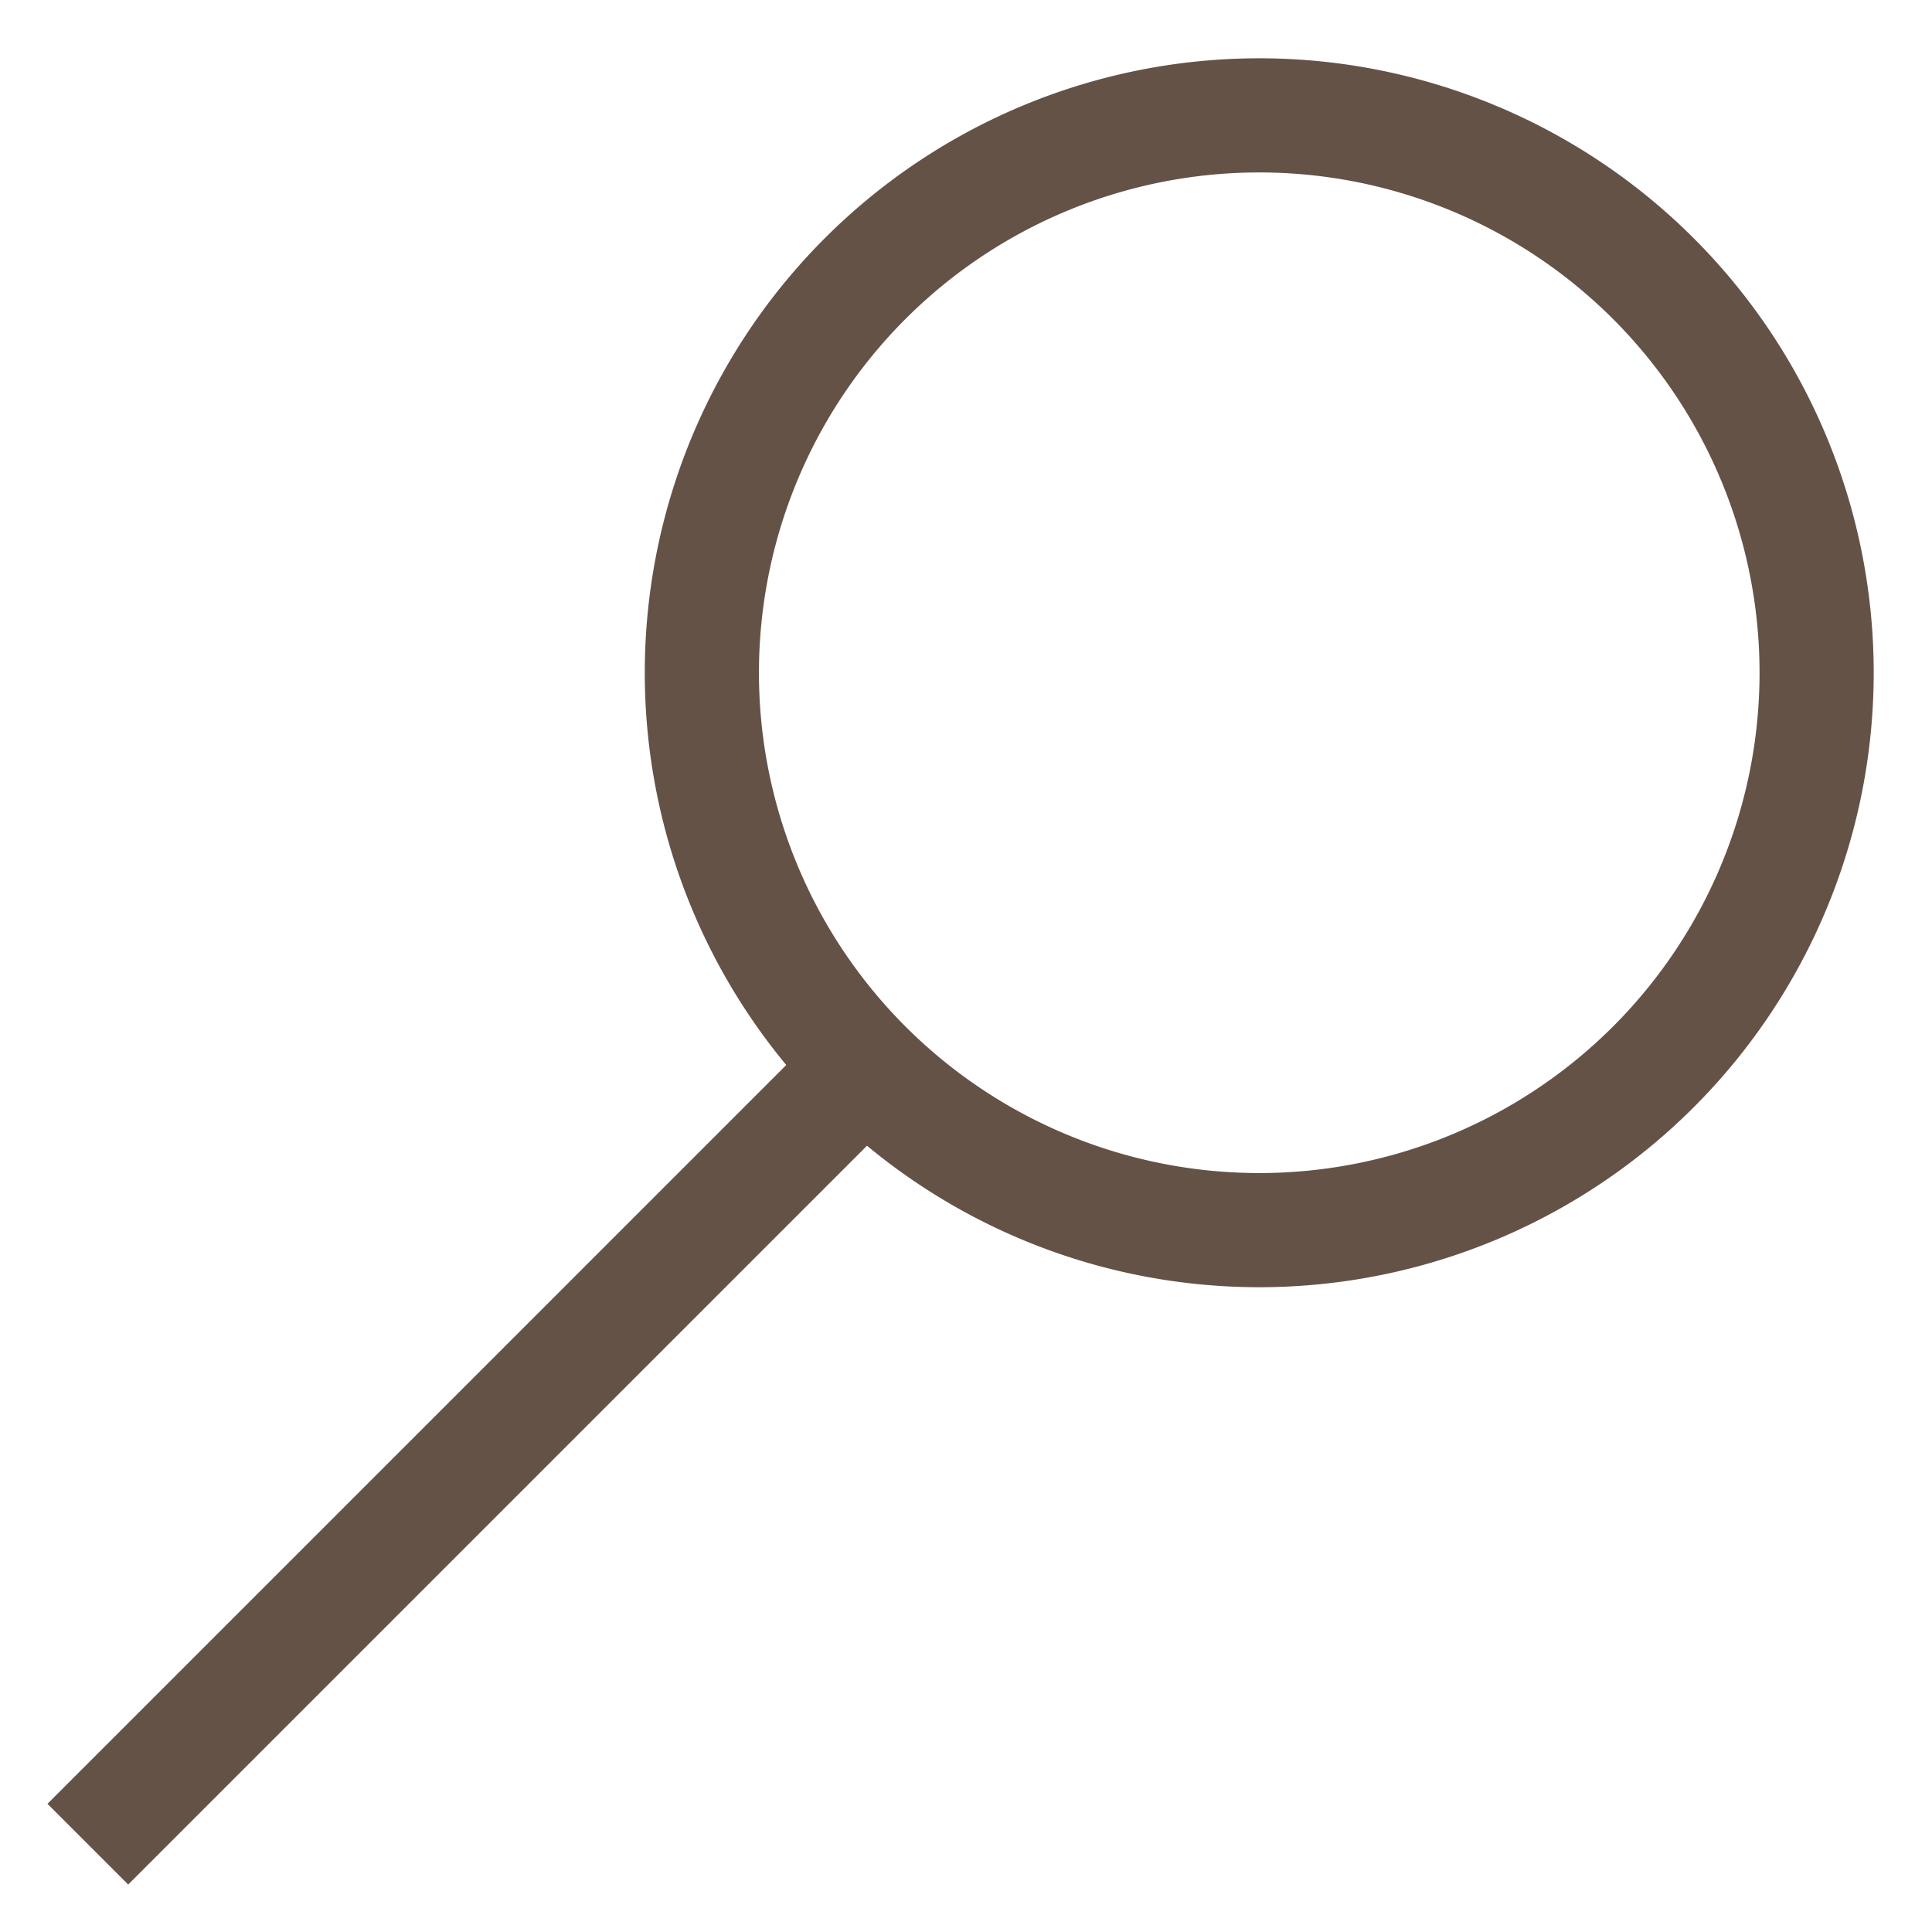 <svg xmlns="http://www.w3.org/2000/svg" width="22" height="22" fill="none"  stroke-width="1.3" viewBox="0 0 22 22">
  <path stroke="#655247" d="M1 21l9.18-9.18m8.655.321a6.347 6.347 0 11-8.976-8.976 6.347 6.347 0 018.976 8.976z"/>
</svg>
